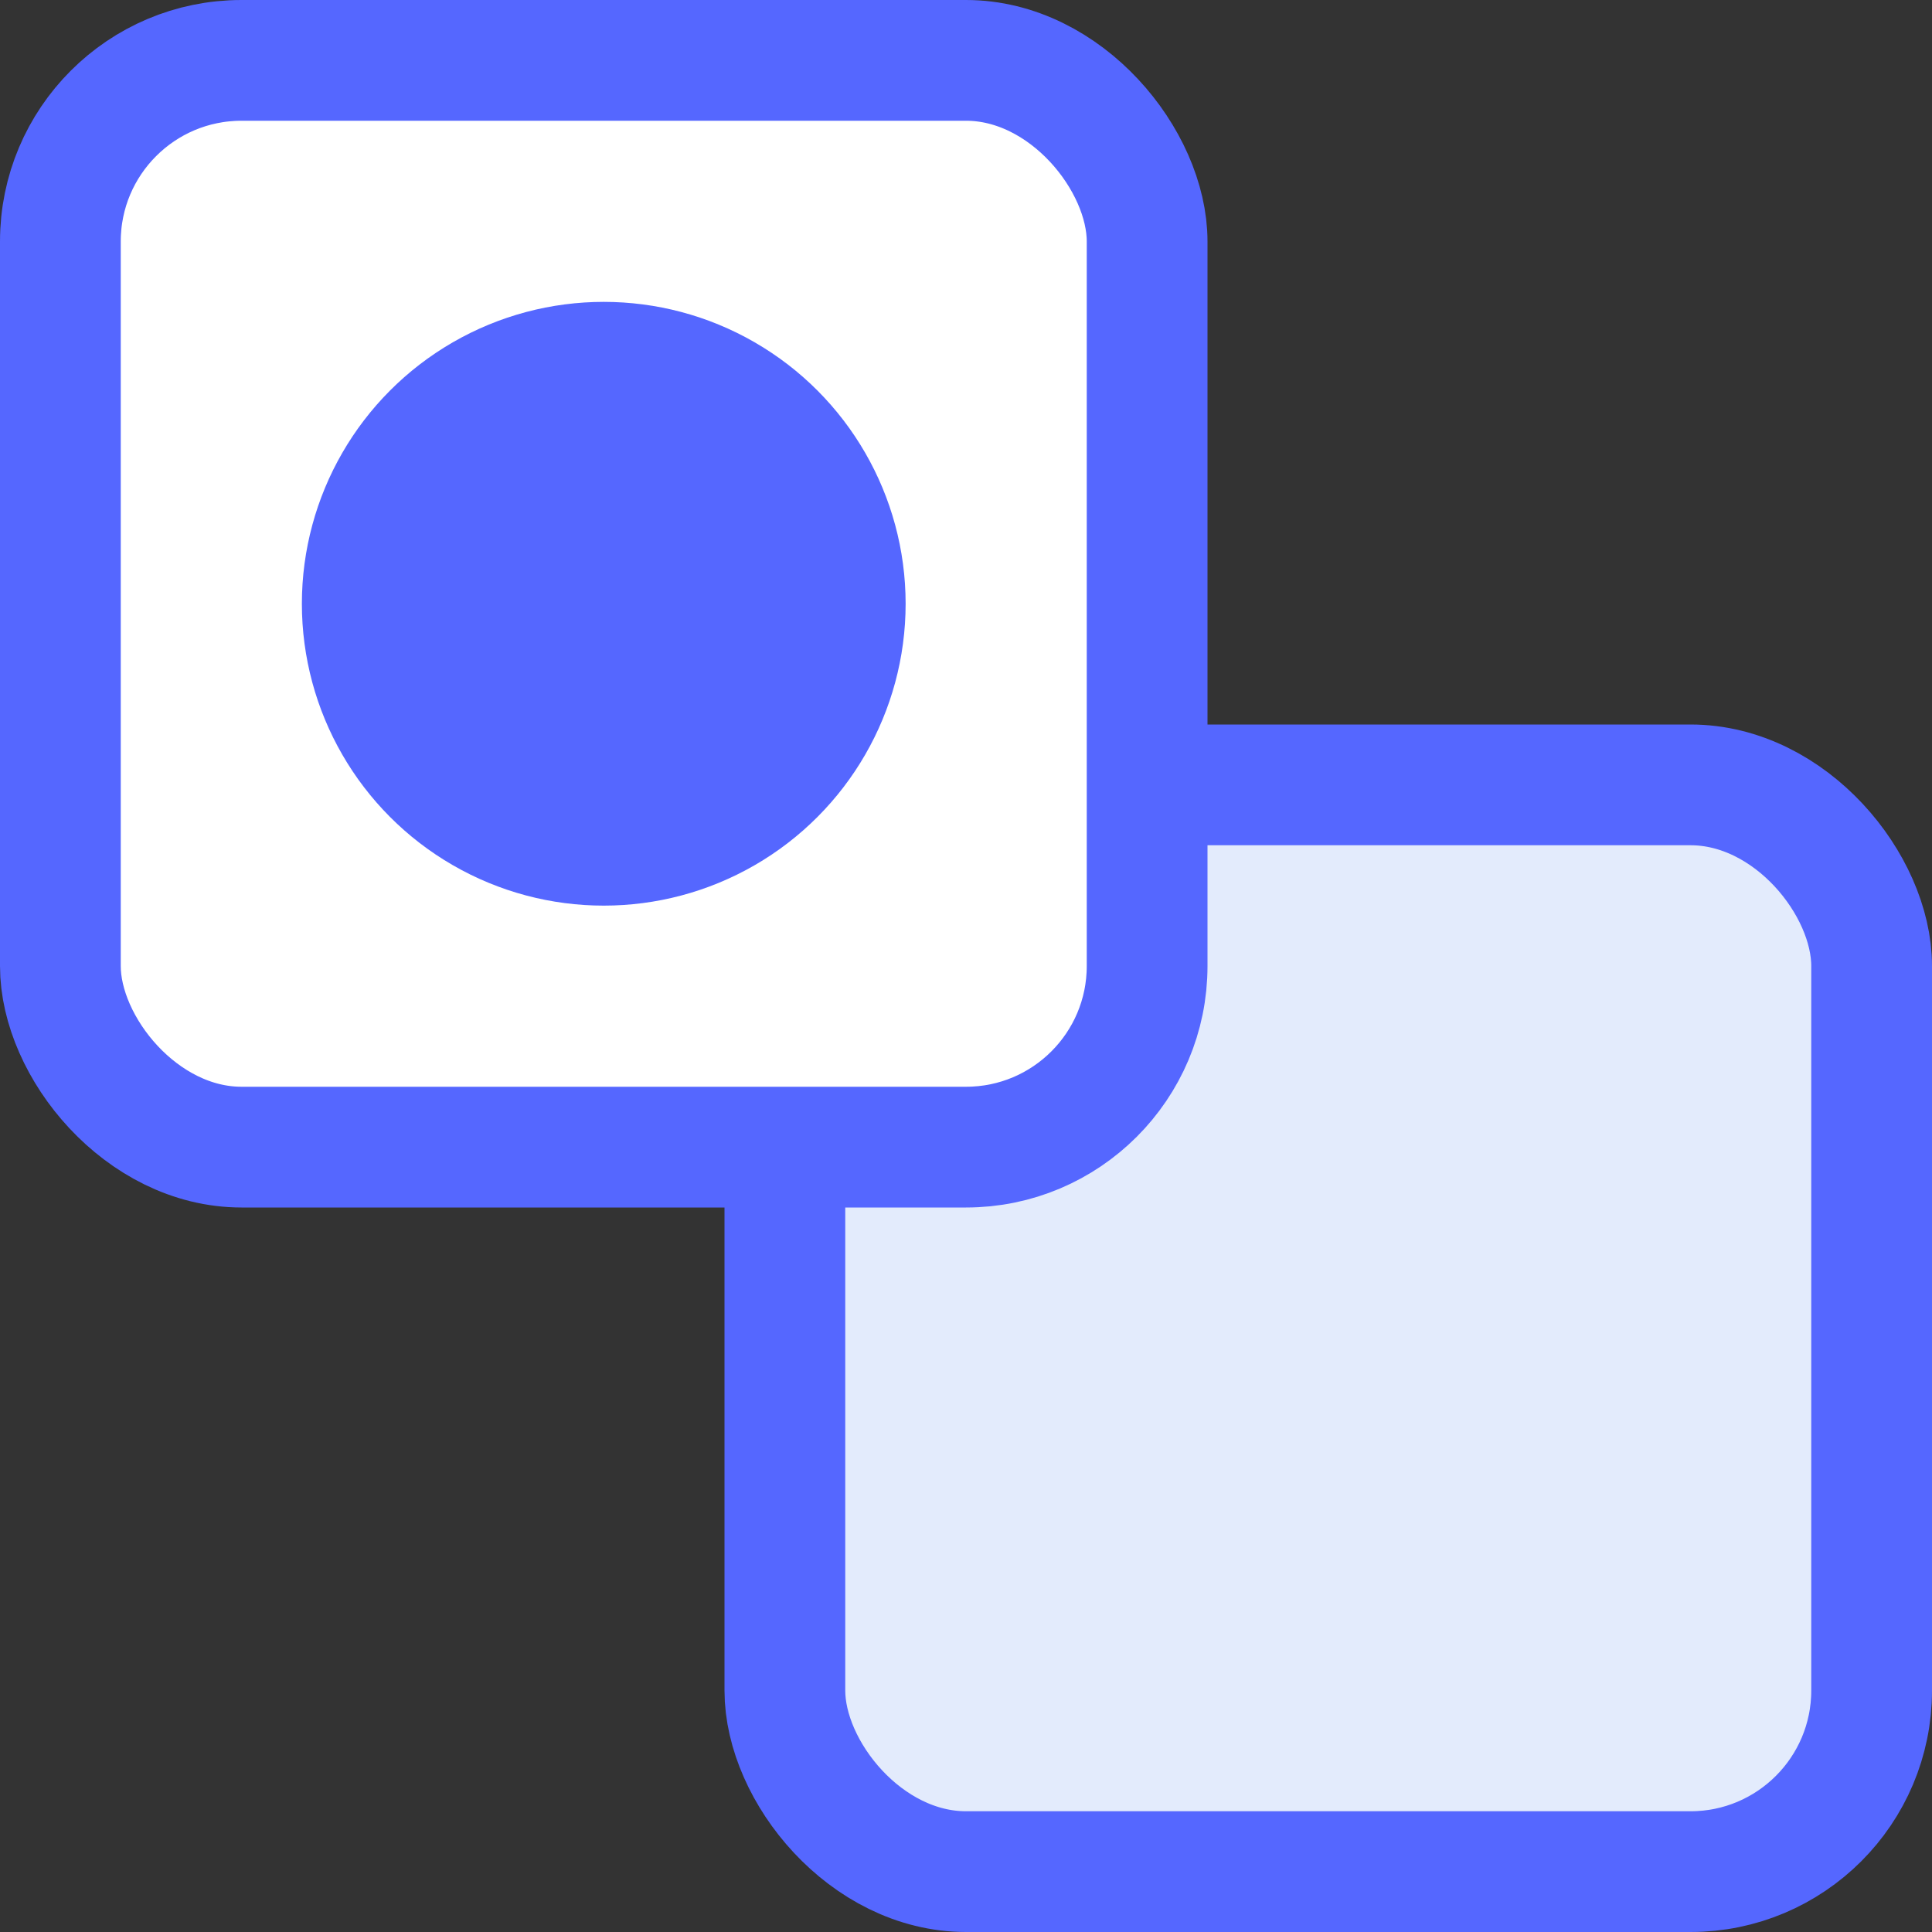 <svg xmlns="http://www.w3.org/2000/svg" width="52" height="52" viewBox="0 0 32 32" fill="none"><rect x="0" y="0" width="32" height="32" fill="#333333" stroke="none"/><rect x="13" y="13" width="18" height="18" rx="3" fill="#E3EBFC" stroke="#5567FF" stroke-width="2"></rect><rect x="1" y="1" width="18" height="18" rx="3" fill="white" stroke="#5567FF" stroke-width="2"></rect><circle cx="10" cy="10" r="5" fill="#5567FF"></circle></svg>